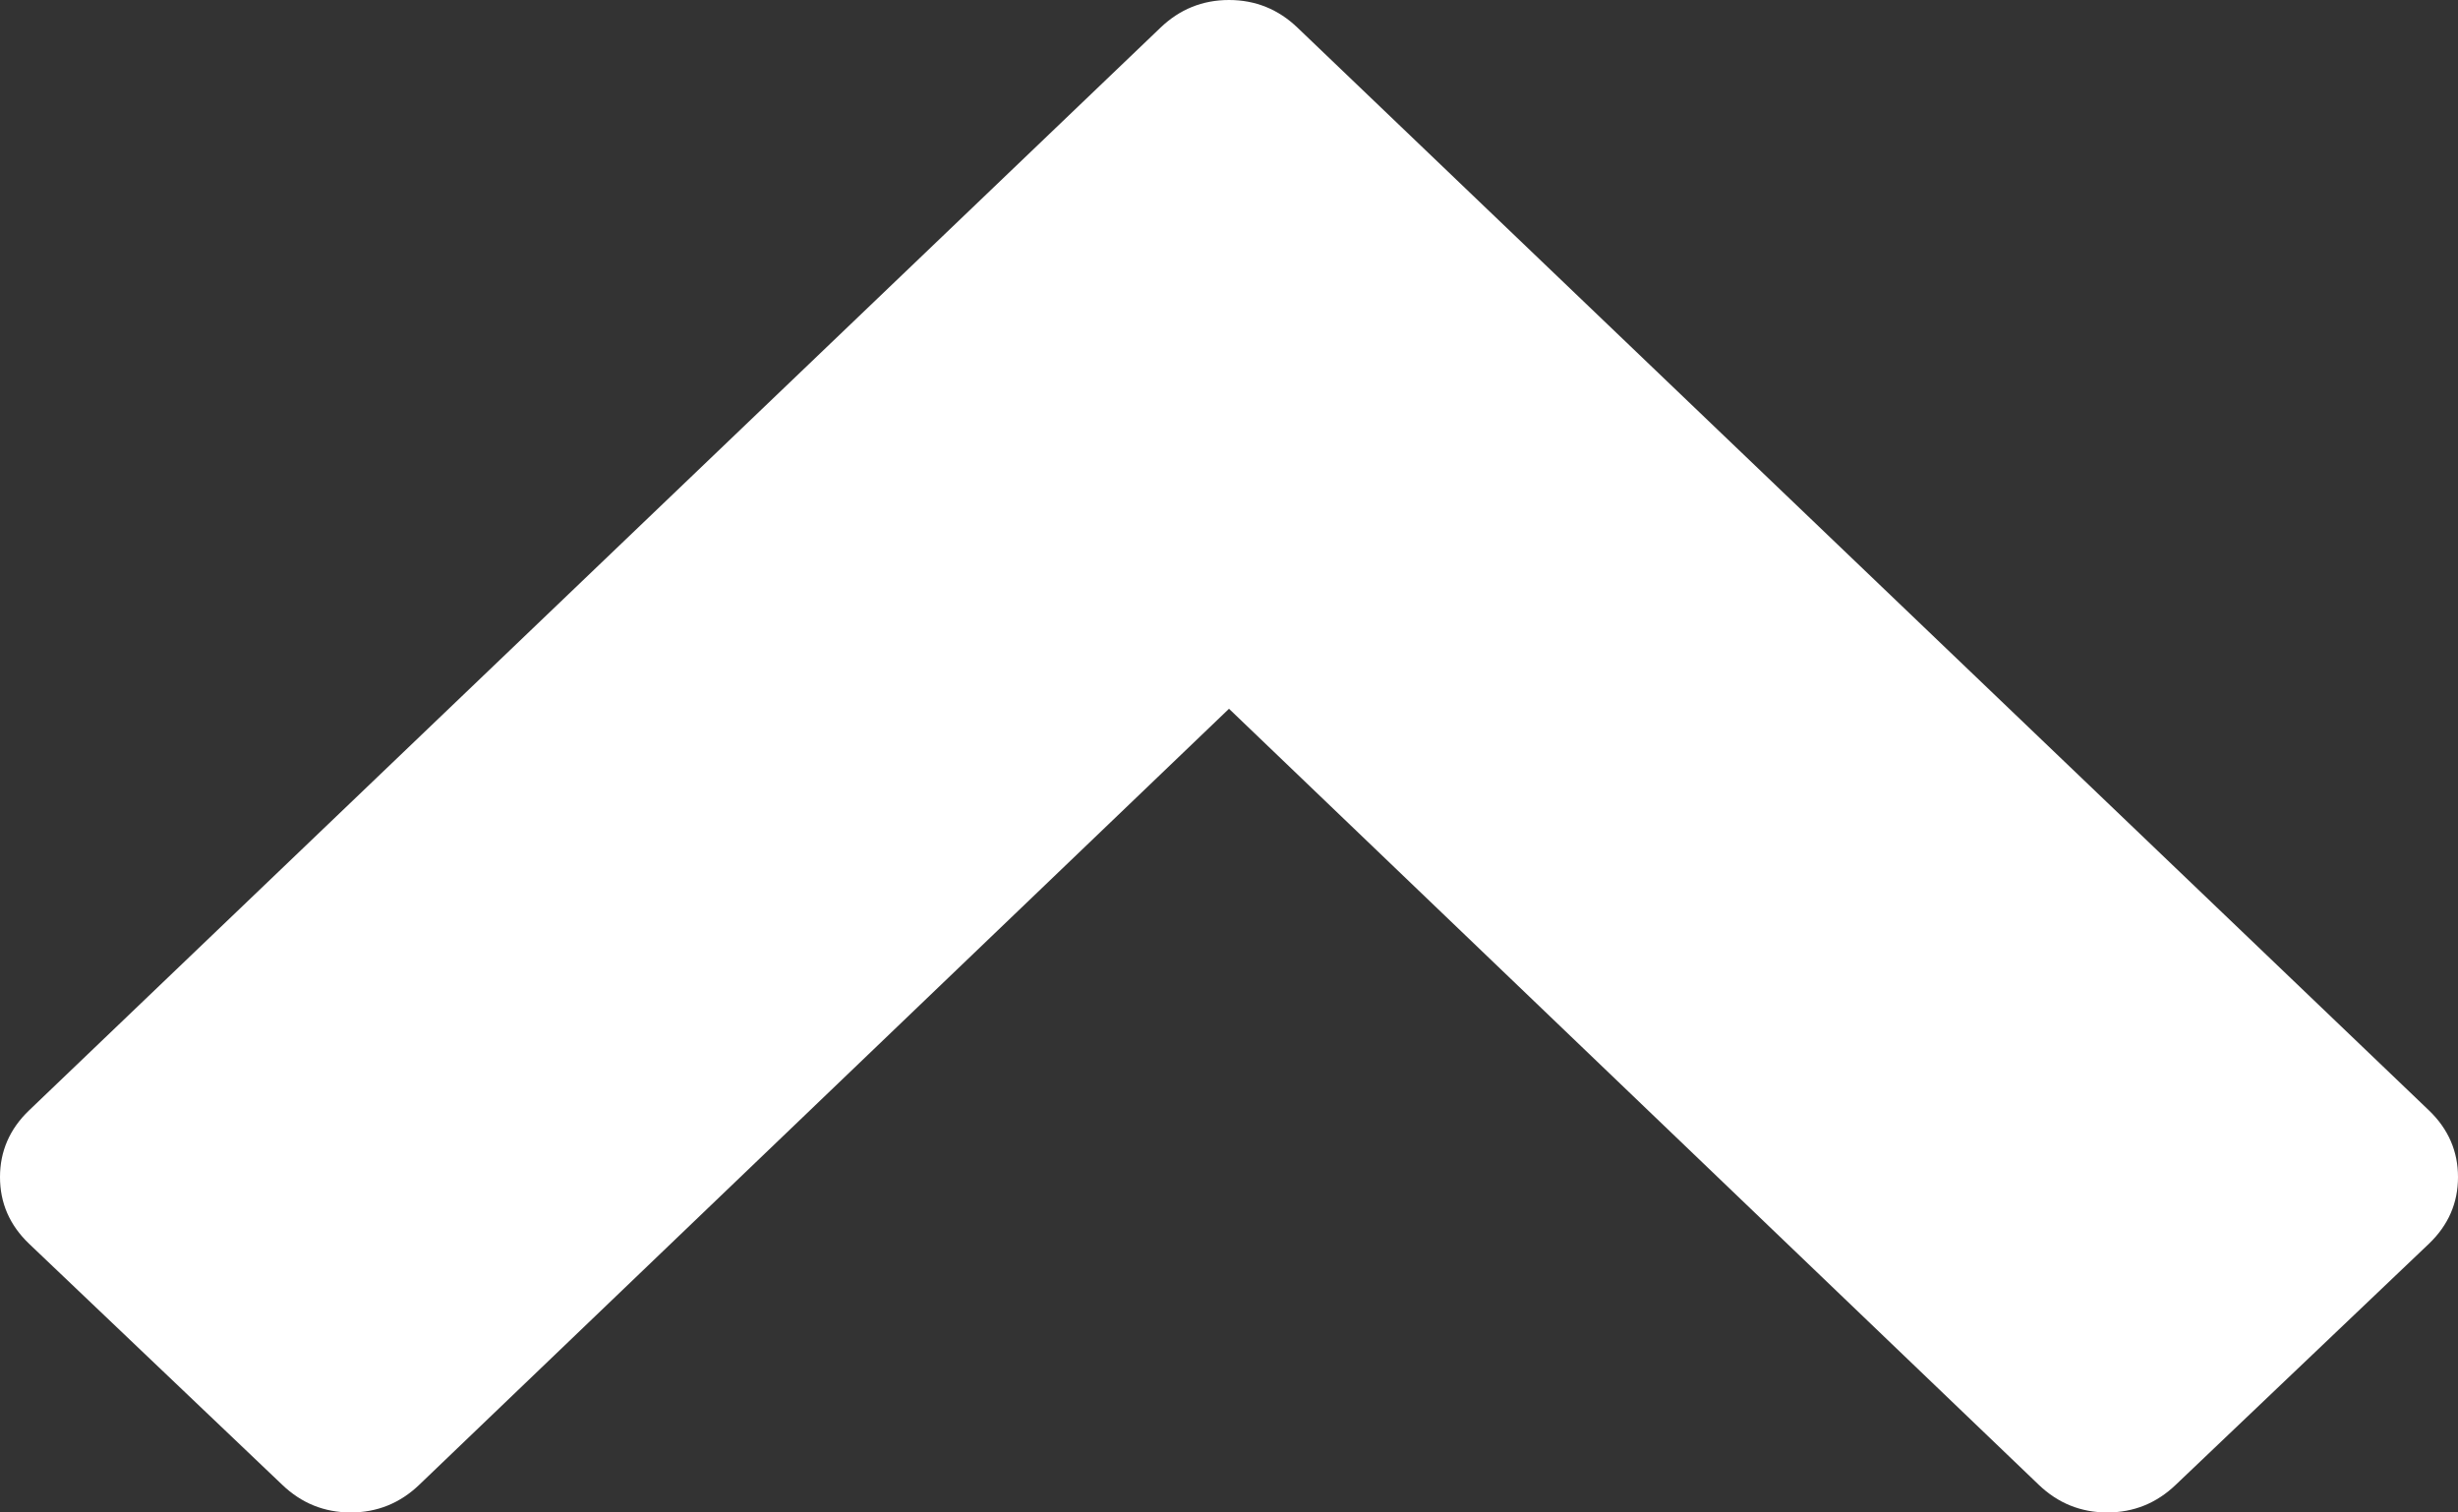 ﻿<?xml version="1.0" encoding="utf-8"?>
<svg version="1.1" xmlns:xlink="http://www.w3.org/1999/xlink" width="13px" height="8px" xmlns="http://www.w3.org/2000/svg">
  <rect width="100%" height="100%" fill="#333333" stroke="none"/>
  <g transform="matrix(1 0 0 1 -192 -338 )">
    <path d="M 13 6.226  C 13 6.363  12.949 6.48  12.847 6.578  L 11.508 7.853  C 11.406 7.951  11.285 8  11.145 8  C 11.005 8  10.884 7.951  10.782 7.853  L 6.5 3.749  L 2.218 7.853  C 2.116 7.951  1.995 8  1.855 8  C 1.715 8  1.594 7.951  1.492 7.853  L 0.153 6.578  C 0.051 6.48  0 6.363  0 6.226  C 0 6.09  0.051 5.972  0.153 5.874  L 6.137 0.147  C 6.239 0.049  6.36 0  6.5 0  C 6.64 0  6.761 0.049  6.863 0.147  L 12.847 5.874  C 12.949 5.972  13 6.09  13 6.226  Z " fill-rule="nonzero" fill="#ffffff" stroke="none" transform="matrix(1 0 0 1 192 338 )" />
  </g>
</svg>